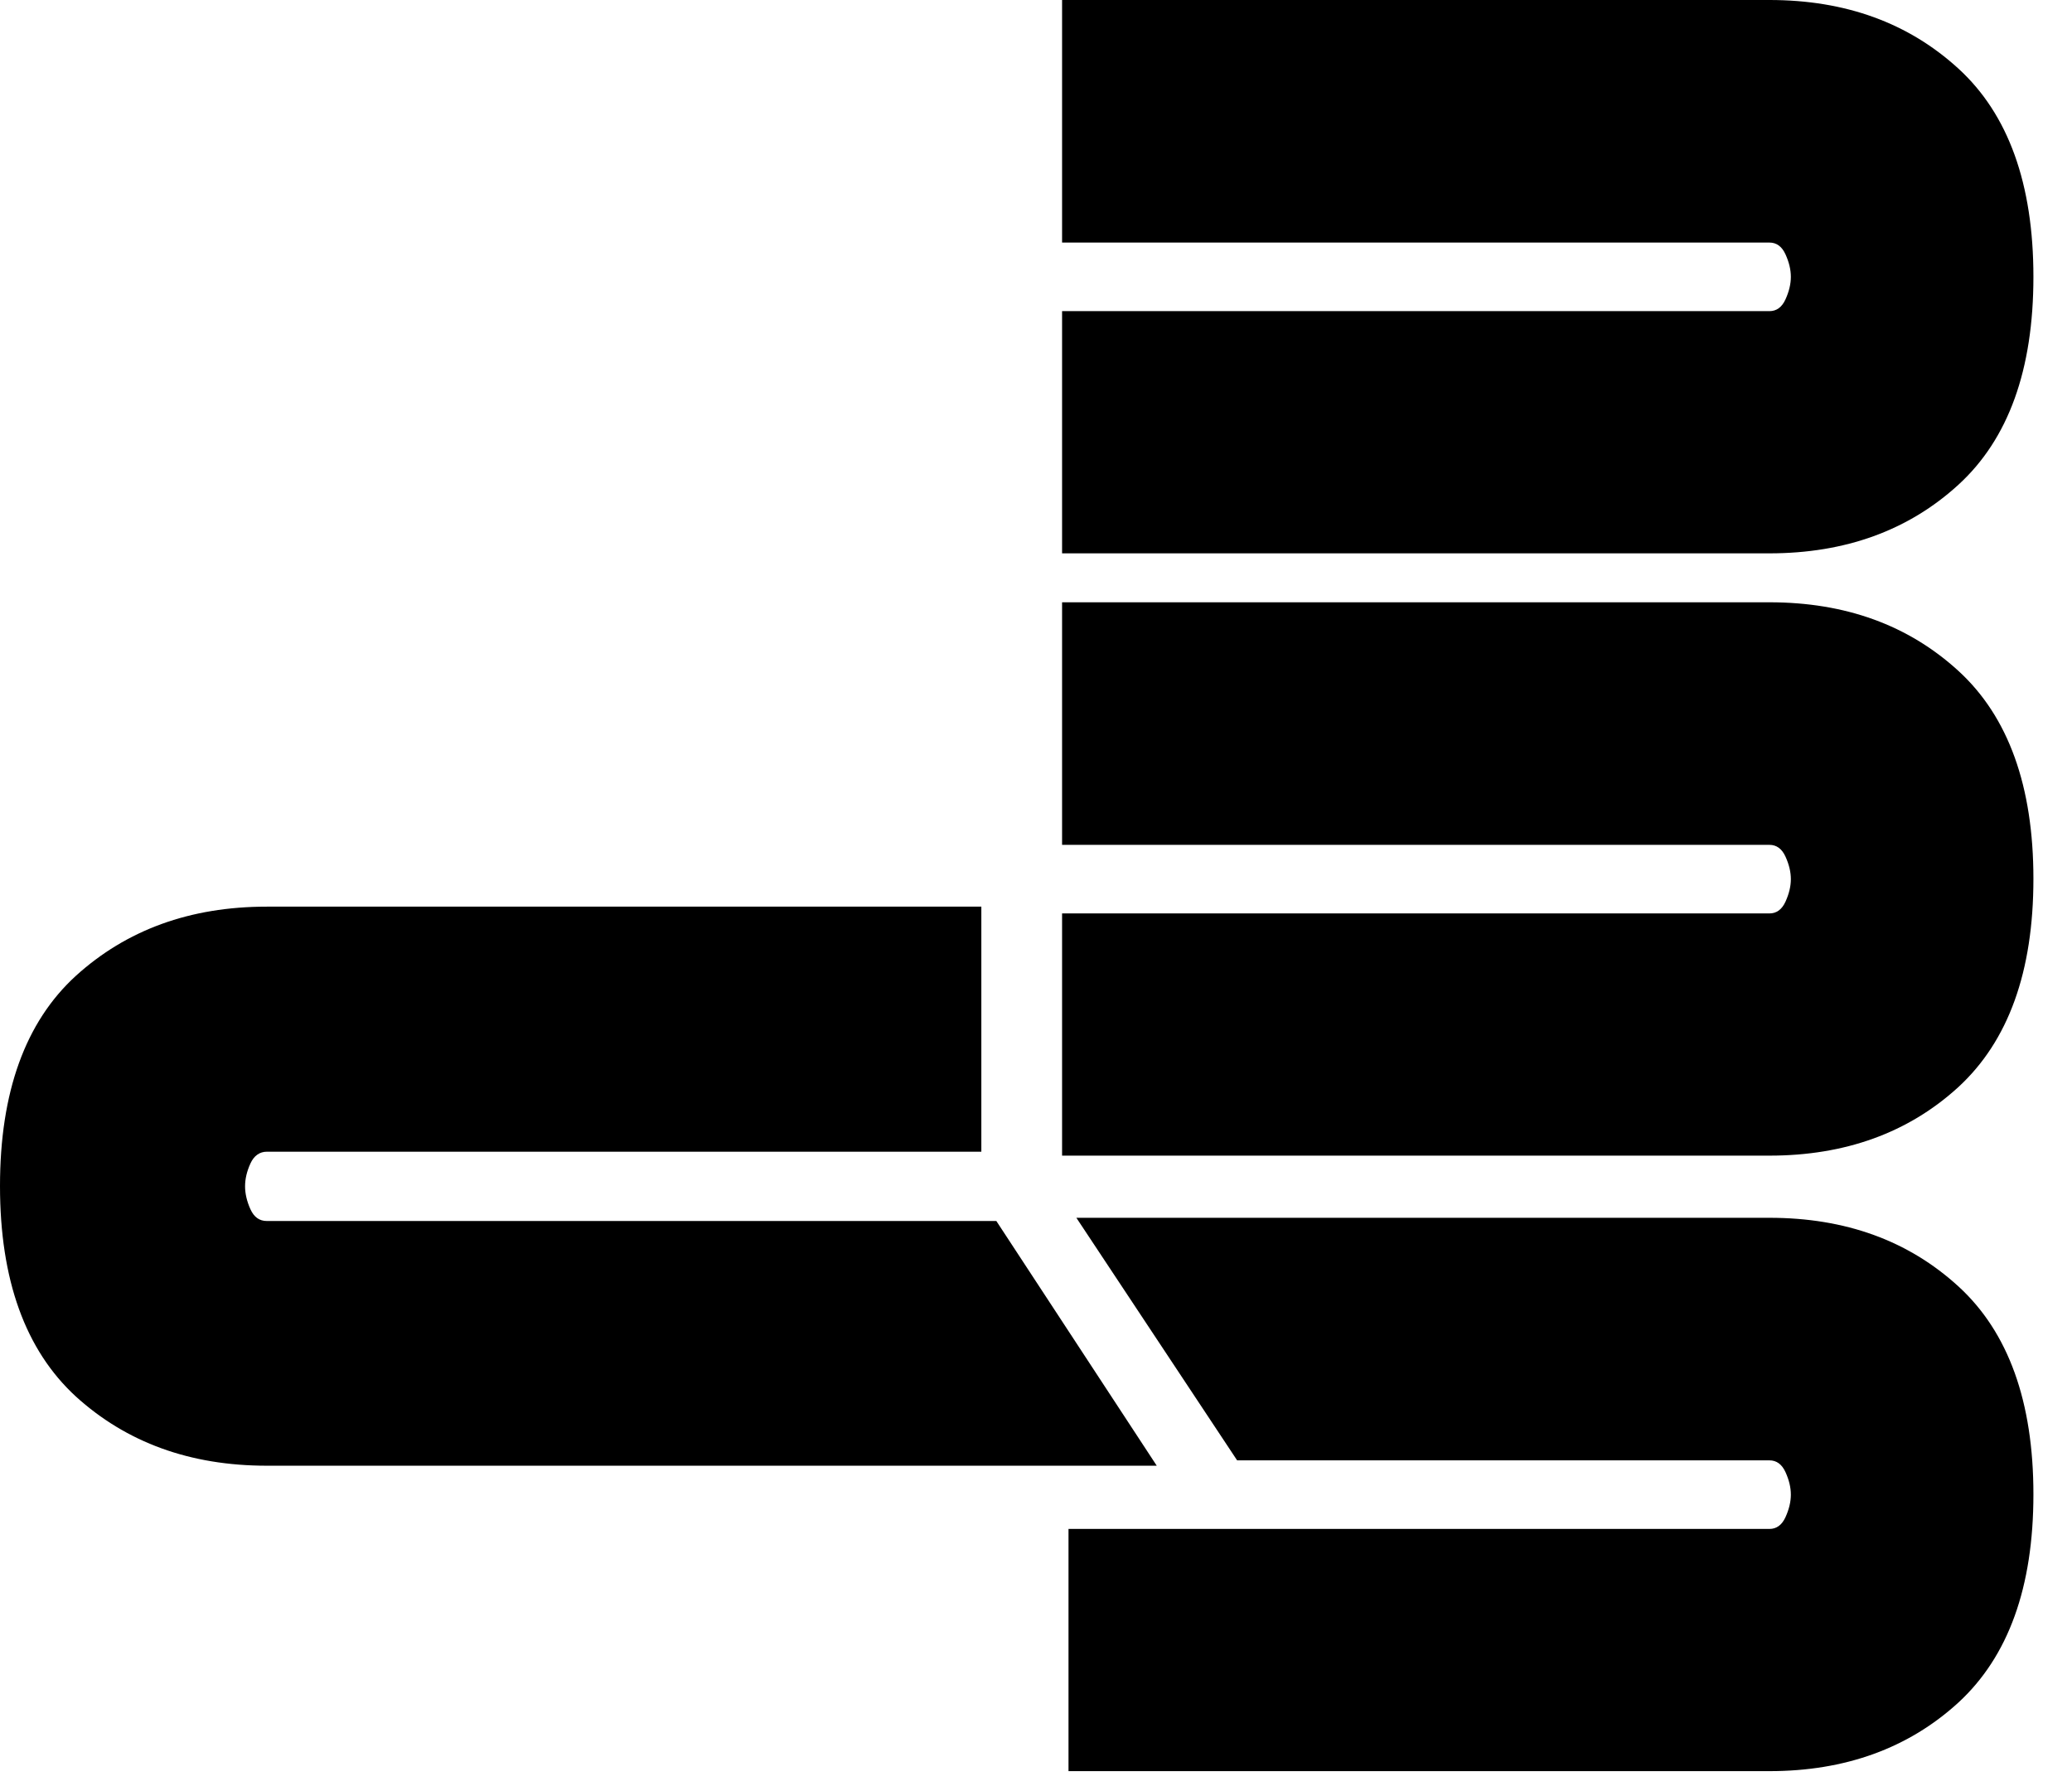 <svg id="nav-logo" xmlns="http://www.w3.org/2000/svg" viewBox="0 0 580 500">
                            <path d="M495.3 428c2 0 3.5-1.1 4.5-3.3 1-2.2 1.5-4.3 1.5-6.3s-.5-4.1-1.5-6.3-2.5-3.3-4.5-3.3h-149l-45-67.9h194c21.3 0 38.9 6.4 52.9 19.2 14 12.8 21 32.3 21 58.2 0 26-7 45.4-21 58.3-14 12.8-31.7 19.2-52.9 19.2H299.1V428h196.2zM278.9 341.8l44.9 68.5H74.7c-21.5 0-39.3-6.5-53.5-19.4C7.1 377.9 0 358.3 0 332c0-26.3 7.1-45.9 21.2-58.8 14.2-12.9 32-19.4 53.5-19.4h200v68.6h-200c-2 0-3.6 1.1-4.6 3.3-1 2.2-1.5 4.3-1.5 6.4 0 2 .5 4.2 1.5 6.4s2.5 3.3 4.6 3.3h204.2z" />
                            <g>
                                <path d="M495.3 87.1c2 0 3.5-1.1 4.5-3.3 1-2.2 1.5-4.3 1.5-6.3s-.5-4.1-1.5-6.3-2.5-3.3-4.5-3.3h-198V0h198c21.3 0 38.9 6.4 52.9 19.2 14 12.8 21 32.3 21 58.3s-7 45.4-21 58.2c-14 12.8-31.7 19.2-52.9 19.2h-198V87.1h198zM297.3 323.6v-67.9h198c2 0 3.5-1.1 4.5-3.3 1-2.2 1.5-4.3 1.5-6.3s-.5-4.1-1.5-6.3-2.5-3.3-4.5-3.3h-198v-67.9h198c21.3 0 38.9 6.4 52.9 19.2 14 12.8 21 32.3 21 58.2 0 26-7 45.4-21 58.3-14 12.8-31.7 19.2-52.9 19.2h-198z" />
								</g>
</svg>